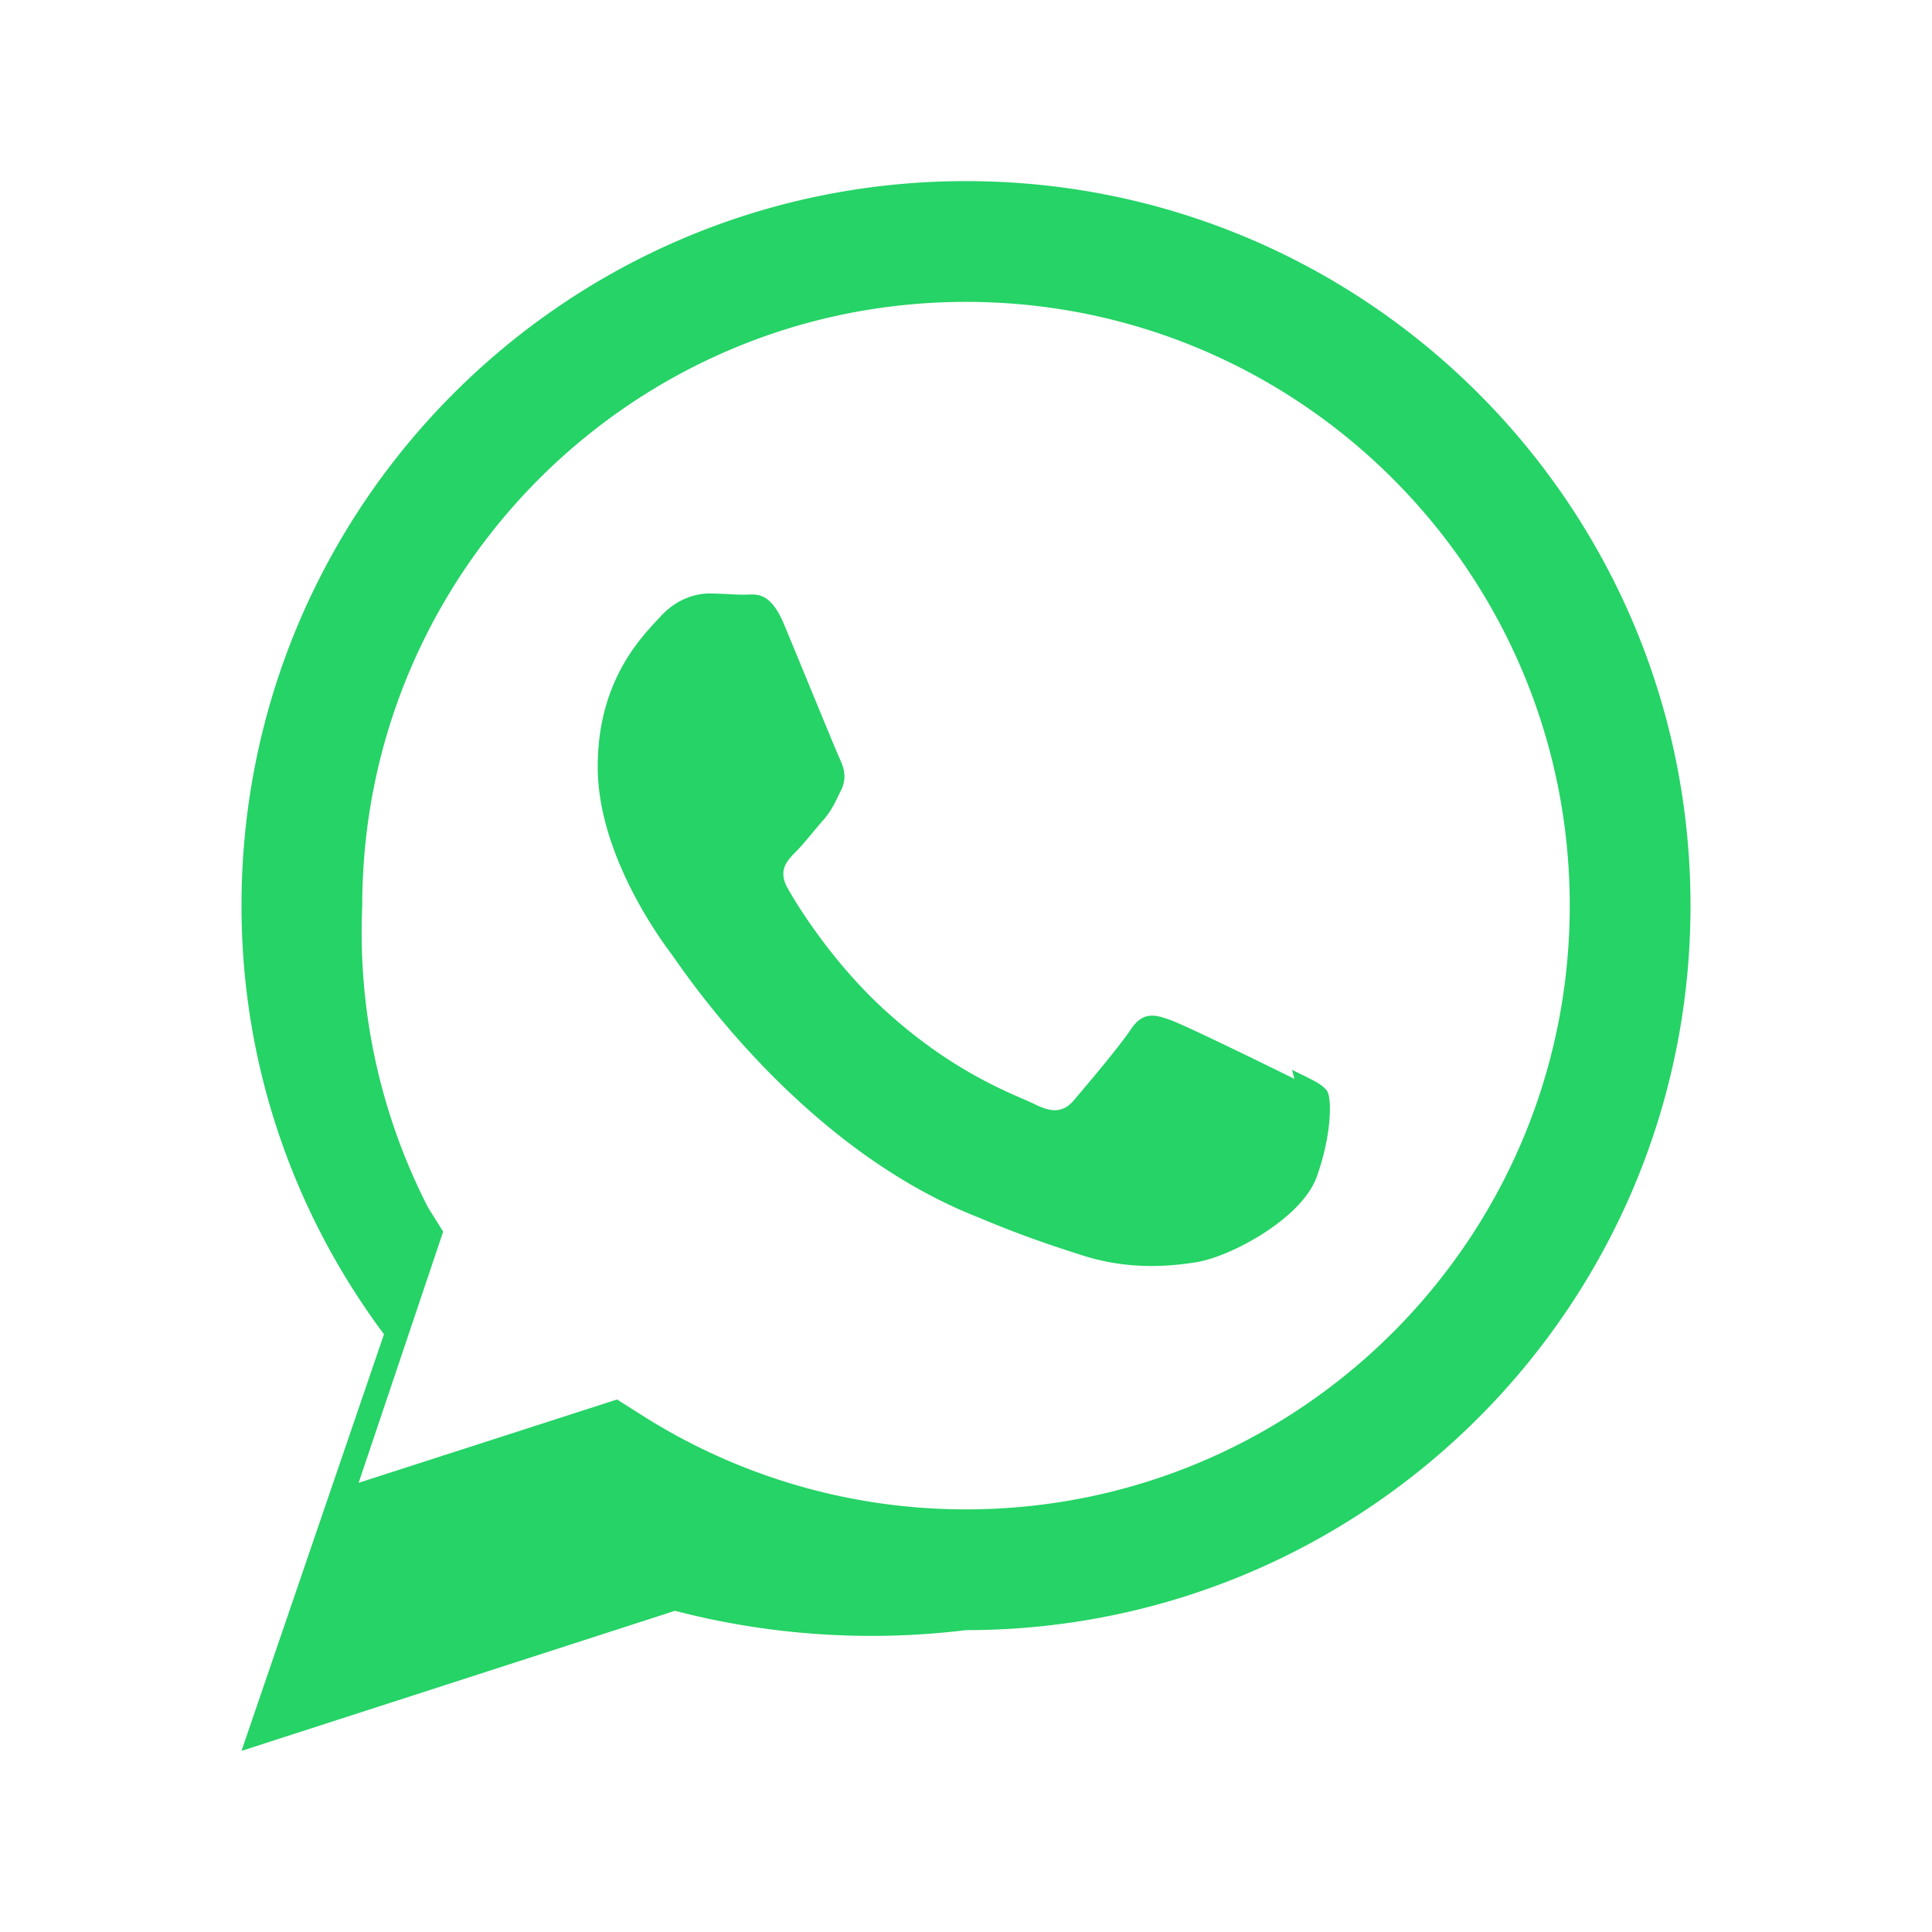 <svg xmlns="http://www.w3.org/2000/svg" viewBox="0 0 32 32" fill="#25D366"><path d="M16 3C9.373 3 4 8.373 4 15c0 2.65.87 5.1 2.36 7.1L4 29l7.18-2.32A12.93 12.93 0 0016 27c6.627 0 12-5.373 12-12S22.627 3 16 3zm0 22c-1.98 0-3.84-.58-5.4-1.58l-.38-.24-4.28 1.38 1.4-4.16-.25-.4A9.98 9.98 0 016 15c0-5.52 4.48-10 10-10s10 4.48 10 10-4.48 10-10 10zm5.44-7.13c-.3-.15-1.77-.87-2.04-.97-.27-.1-.47-.15-.67.15-.2.3-.77.97-.94 1.17-.17.2-.35.22-.65.07-.3-.15-1.27-.47-2.42-1.5-.9-.8-1.5-1.77-1.67-2.07-.17-.3-.02-.46.13-.61.13-.13.3-.35.45-.52.15-.17.2-.3.3-.5.1-.2.05-.37-.02-.52-.07-.15-.67-1.62-.92-2.22-.24-.58-.48-.5-.67-.5-.17 0-.37-.02-.57-.02-.2 0-.52.07-.8.37-.27.3-1.05 1.02-1.05 2.5 0 1.47 1.07 2.9 1.22 3.1.15.2 2.1 3.2 5.1 4.37.71.3 1.26.48 1.7.62.71.23 1.36.2 1.87.12.57-.08 1.77-.72 2.02-1.42.25-.7.25-1.3.17-1.42-.08-.12-.28-.2-.58-.35z"/></svg>